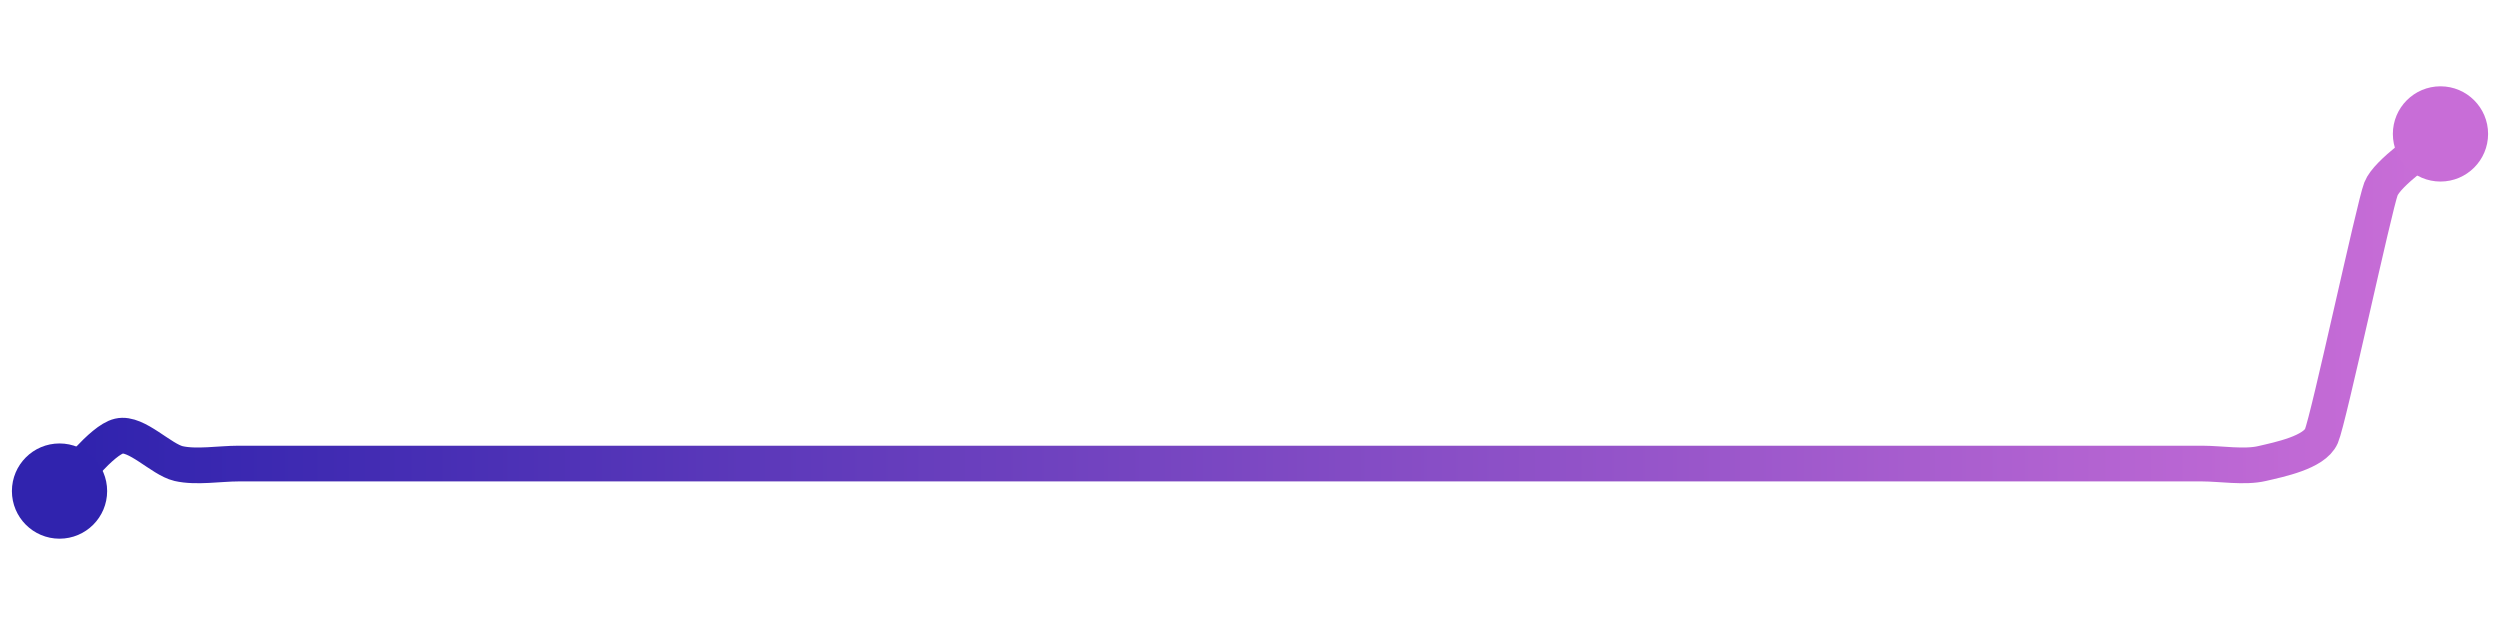 <svg width="200" height="50" viewBox="0 0 210 50" xmlns="http://www.w3.org/2000/svg">
    <defs>
        <linearGradient x1="0%" y1="0%" x2="100%" y2="0%" id="a">
            <stop stop-color="#3023AE" offset="0%"/>
            <stop stop-color="#C86DD7" offset="100%"/>
        </linearGradient>
    </defs>
    <path stroke="url(#a)"
          stroke-width="3"
          stroke-linejoin="round"
          stroke-linecap="round"
          d="M5 40 C 6.1 38.98, 8.54 35.72, 10 35.38 S 13.54 37.35, 15 37.69 S 18.5 37.69, 20 37.69 S 23.5 37.69, 25 37.69 S 28.5 37.69, 30 37.69 S 33.5 37.69, 35 37.69 S 38.5 37.69, 40 37.69 S 43.5 37.69, 45 37.69 S 48.5 37.69, 50 37.69 S 53.5 37.69, 55 37.69 S 58.5 37.69, 60 37.69 S 63.5 37.69, 65 37.69 S 68.5 37.69, 70 37.69 S 73.5 37.69, 75 37.69 S 78.5 37.69, 80 37.69 S 83.5 37.69, 85 37.69 S 88.5 37.69, 90 37.69 S 93.5 37.69, 95 37.69 S 98.5 37.69, 100 37.69 S 103.5 37.69, 105 37.69 S 108.5 37.69, 110 37.69 S 113.5 37.69, 115 37.69 S 118.5 37.69, 120 37.69 S 123.5 37.69, 125 37.69 S 128.5 37.69, 130 37.69 S 133.5 37.69, 135 37.69 S 138.5 37.69, 140 37.69 S 143.5 37.69, 145 37.69 S 148.5 37.69, 150 37.69 S 153.5 37.69, 155 37.69 S 158.5 37.69, 160 37.69 S 163.5 37.69, 165 37.69 S 168.5 37.69, 170 37.69 S 173.5 37.69, 175 37.69 S 178.5 37.69, 180 37.69 S 183.5 37.69, 185 37.69 S 188.54 38.03, 190 37.69 S 194.4 36.76, 195 35.38 S 199.45 16.02, 200 14.62 S 203.9 11.02, 205 10"
          fill="none"/>
    <circle r="4" cx="5" cy="40" fill="#3023AE"/>
    <circle r="4" cx="205" cy="10" fill="#C86DD7"/>      
</svg>